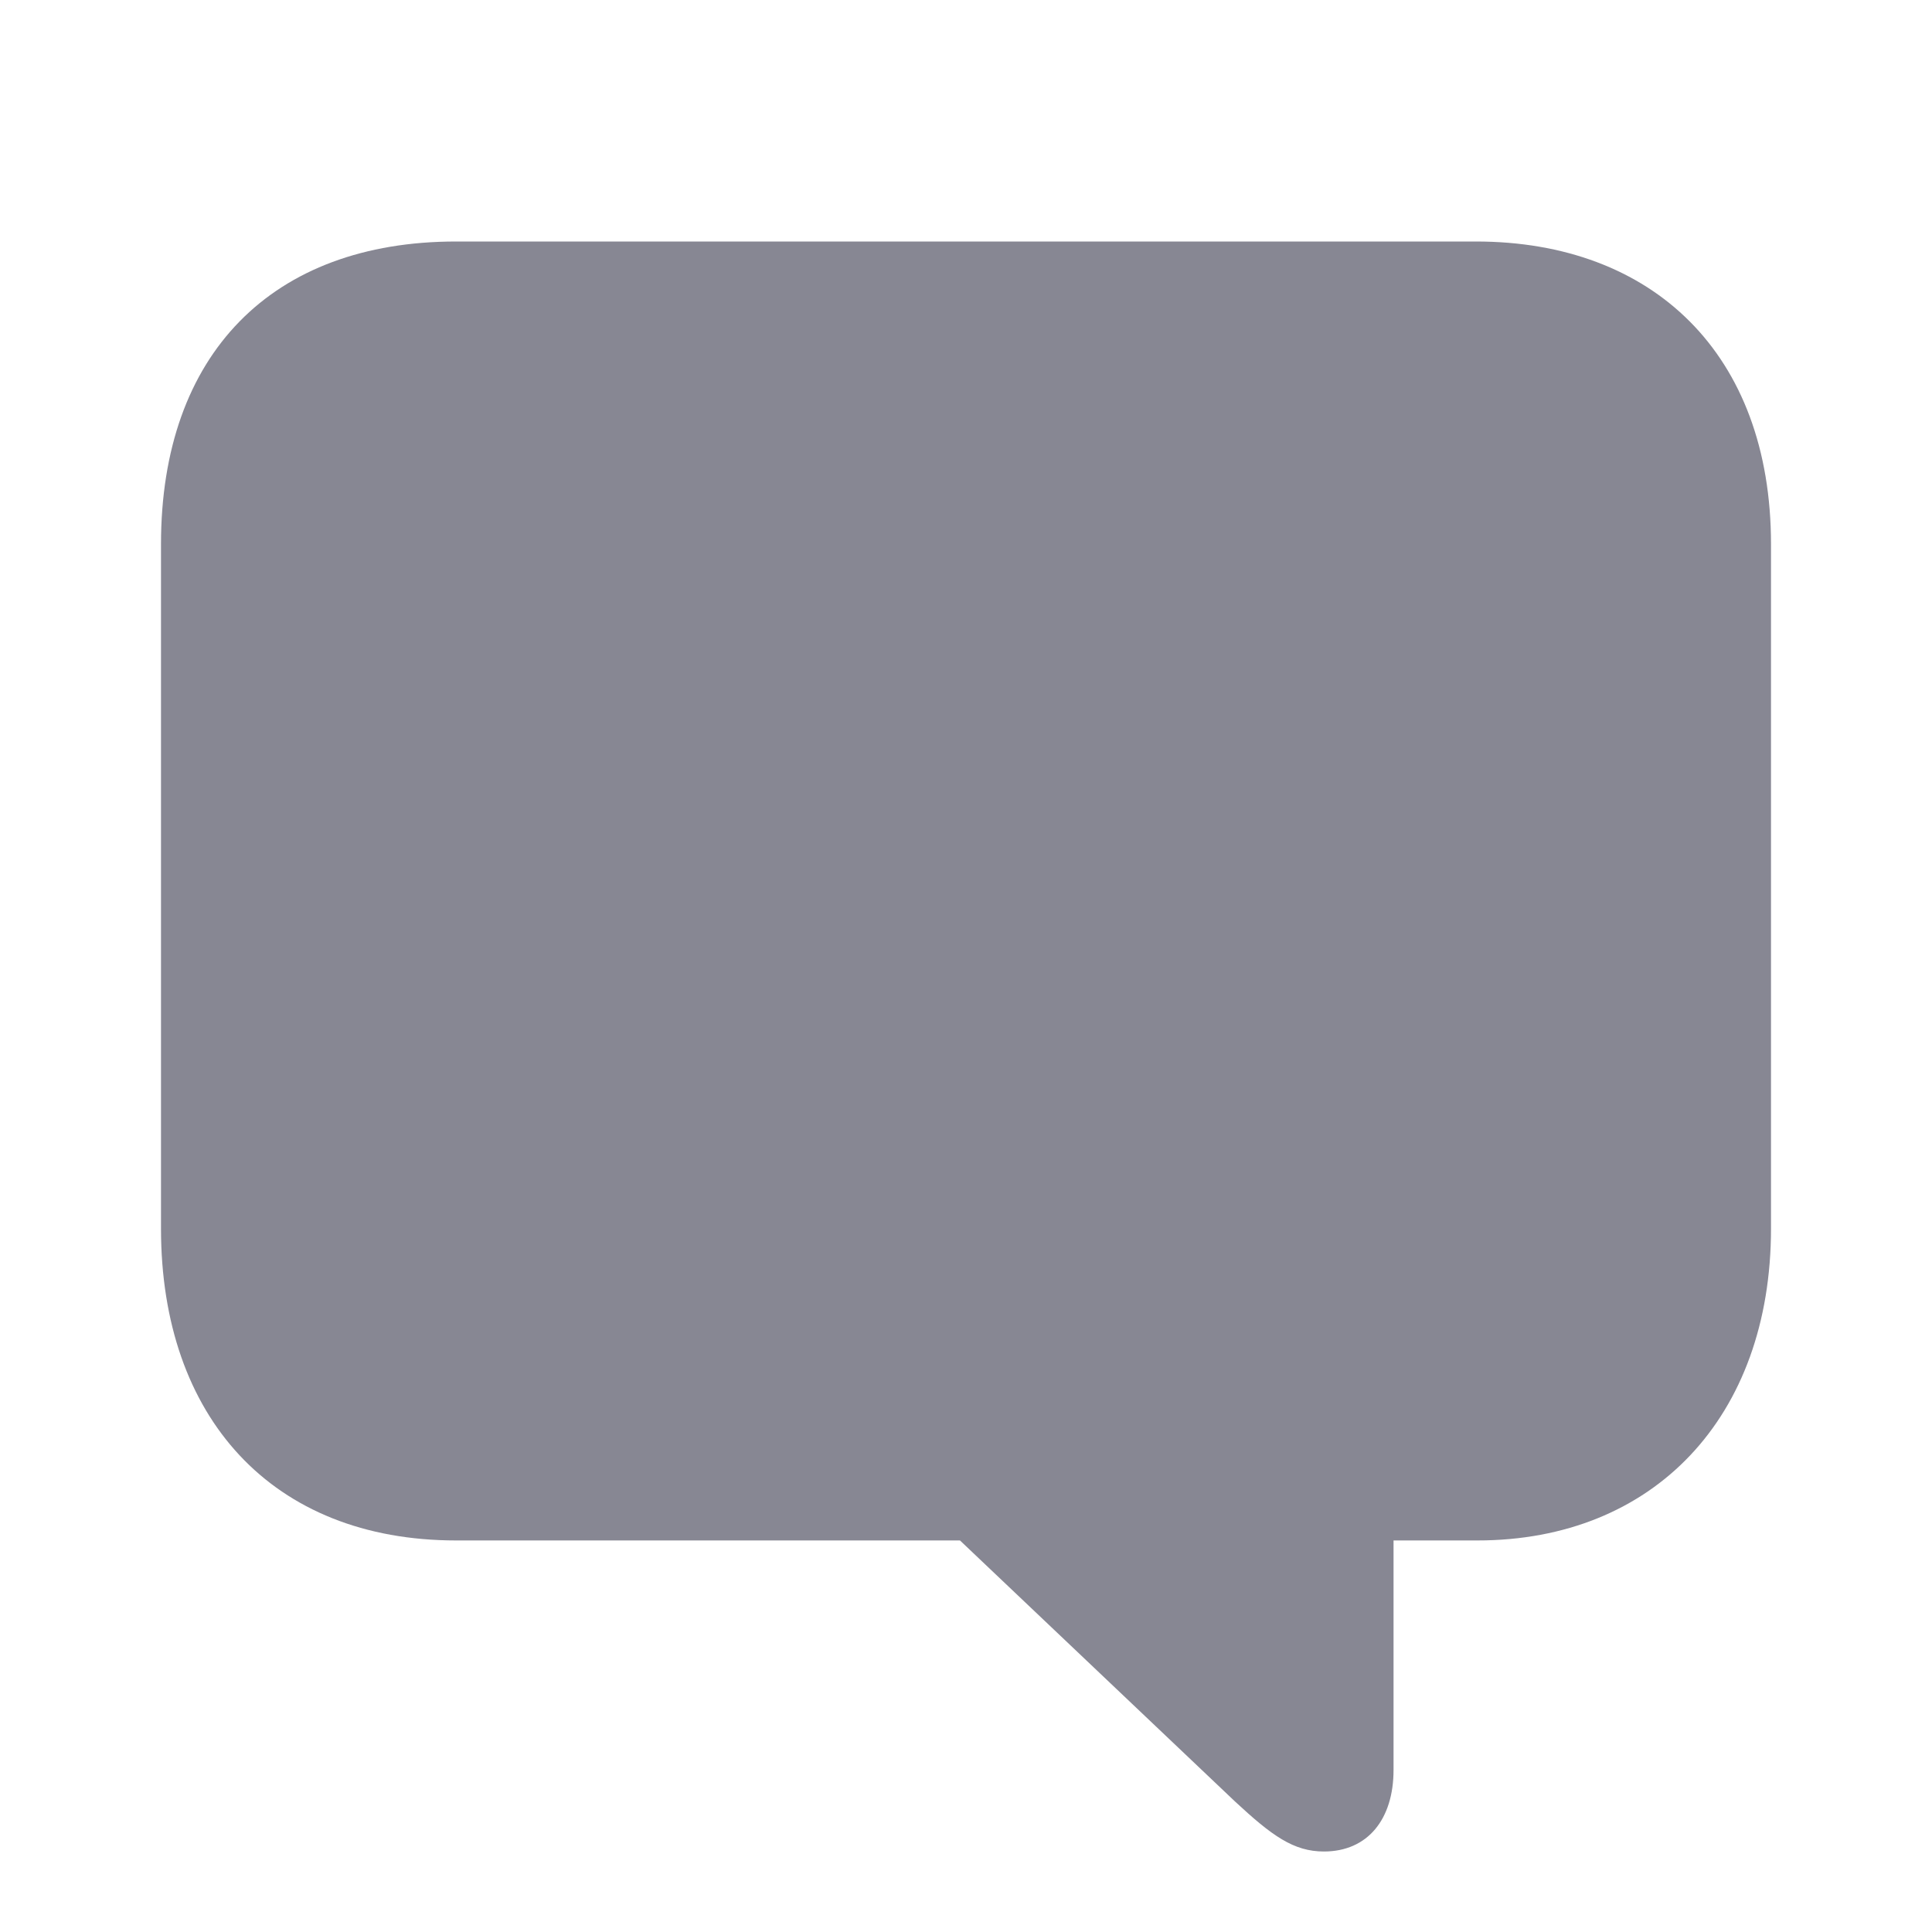 <svg width="24" height="24" viewBox="0 0 24 24" fill="none" xmlns="http://www.w3.org/2000/svg">
<path d="M16.446 23C16.992 23 17.311 22.597 17.311 21.988V19.136H18.354C20.54 19.136 22 17.607 22 15.262V6.76C22 4.395 20.53 3 18.334 3H5.666C3.381 3 2 4.395 2 6.76V15.262C2 17.607 3.381 19.136 5.666 19.136H11.925L15.343 22.38C15.8 22.804 16.069 23 16.446 23Z" fill="#878793"/>
</svg>

